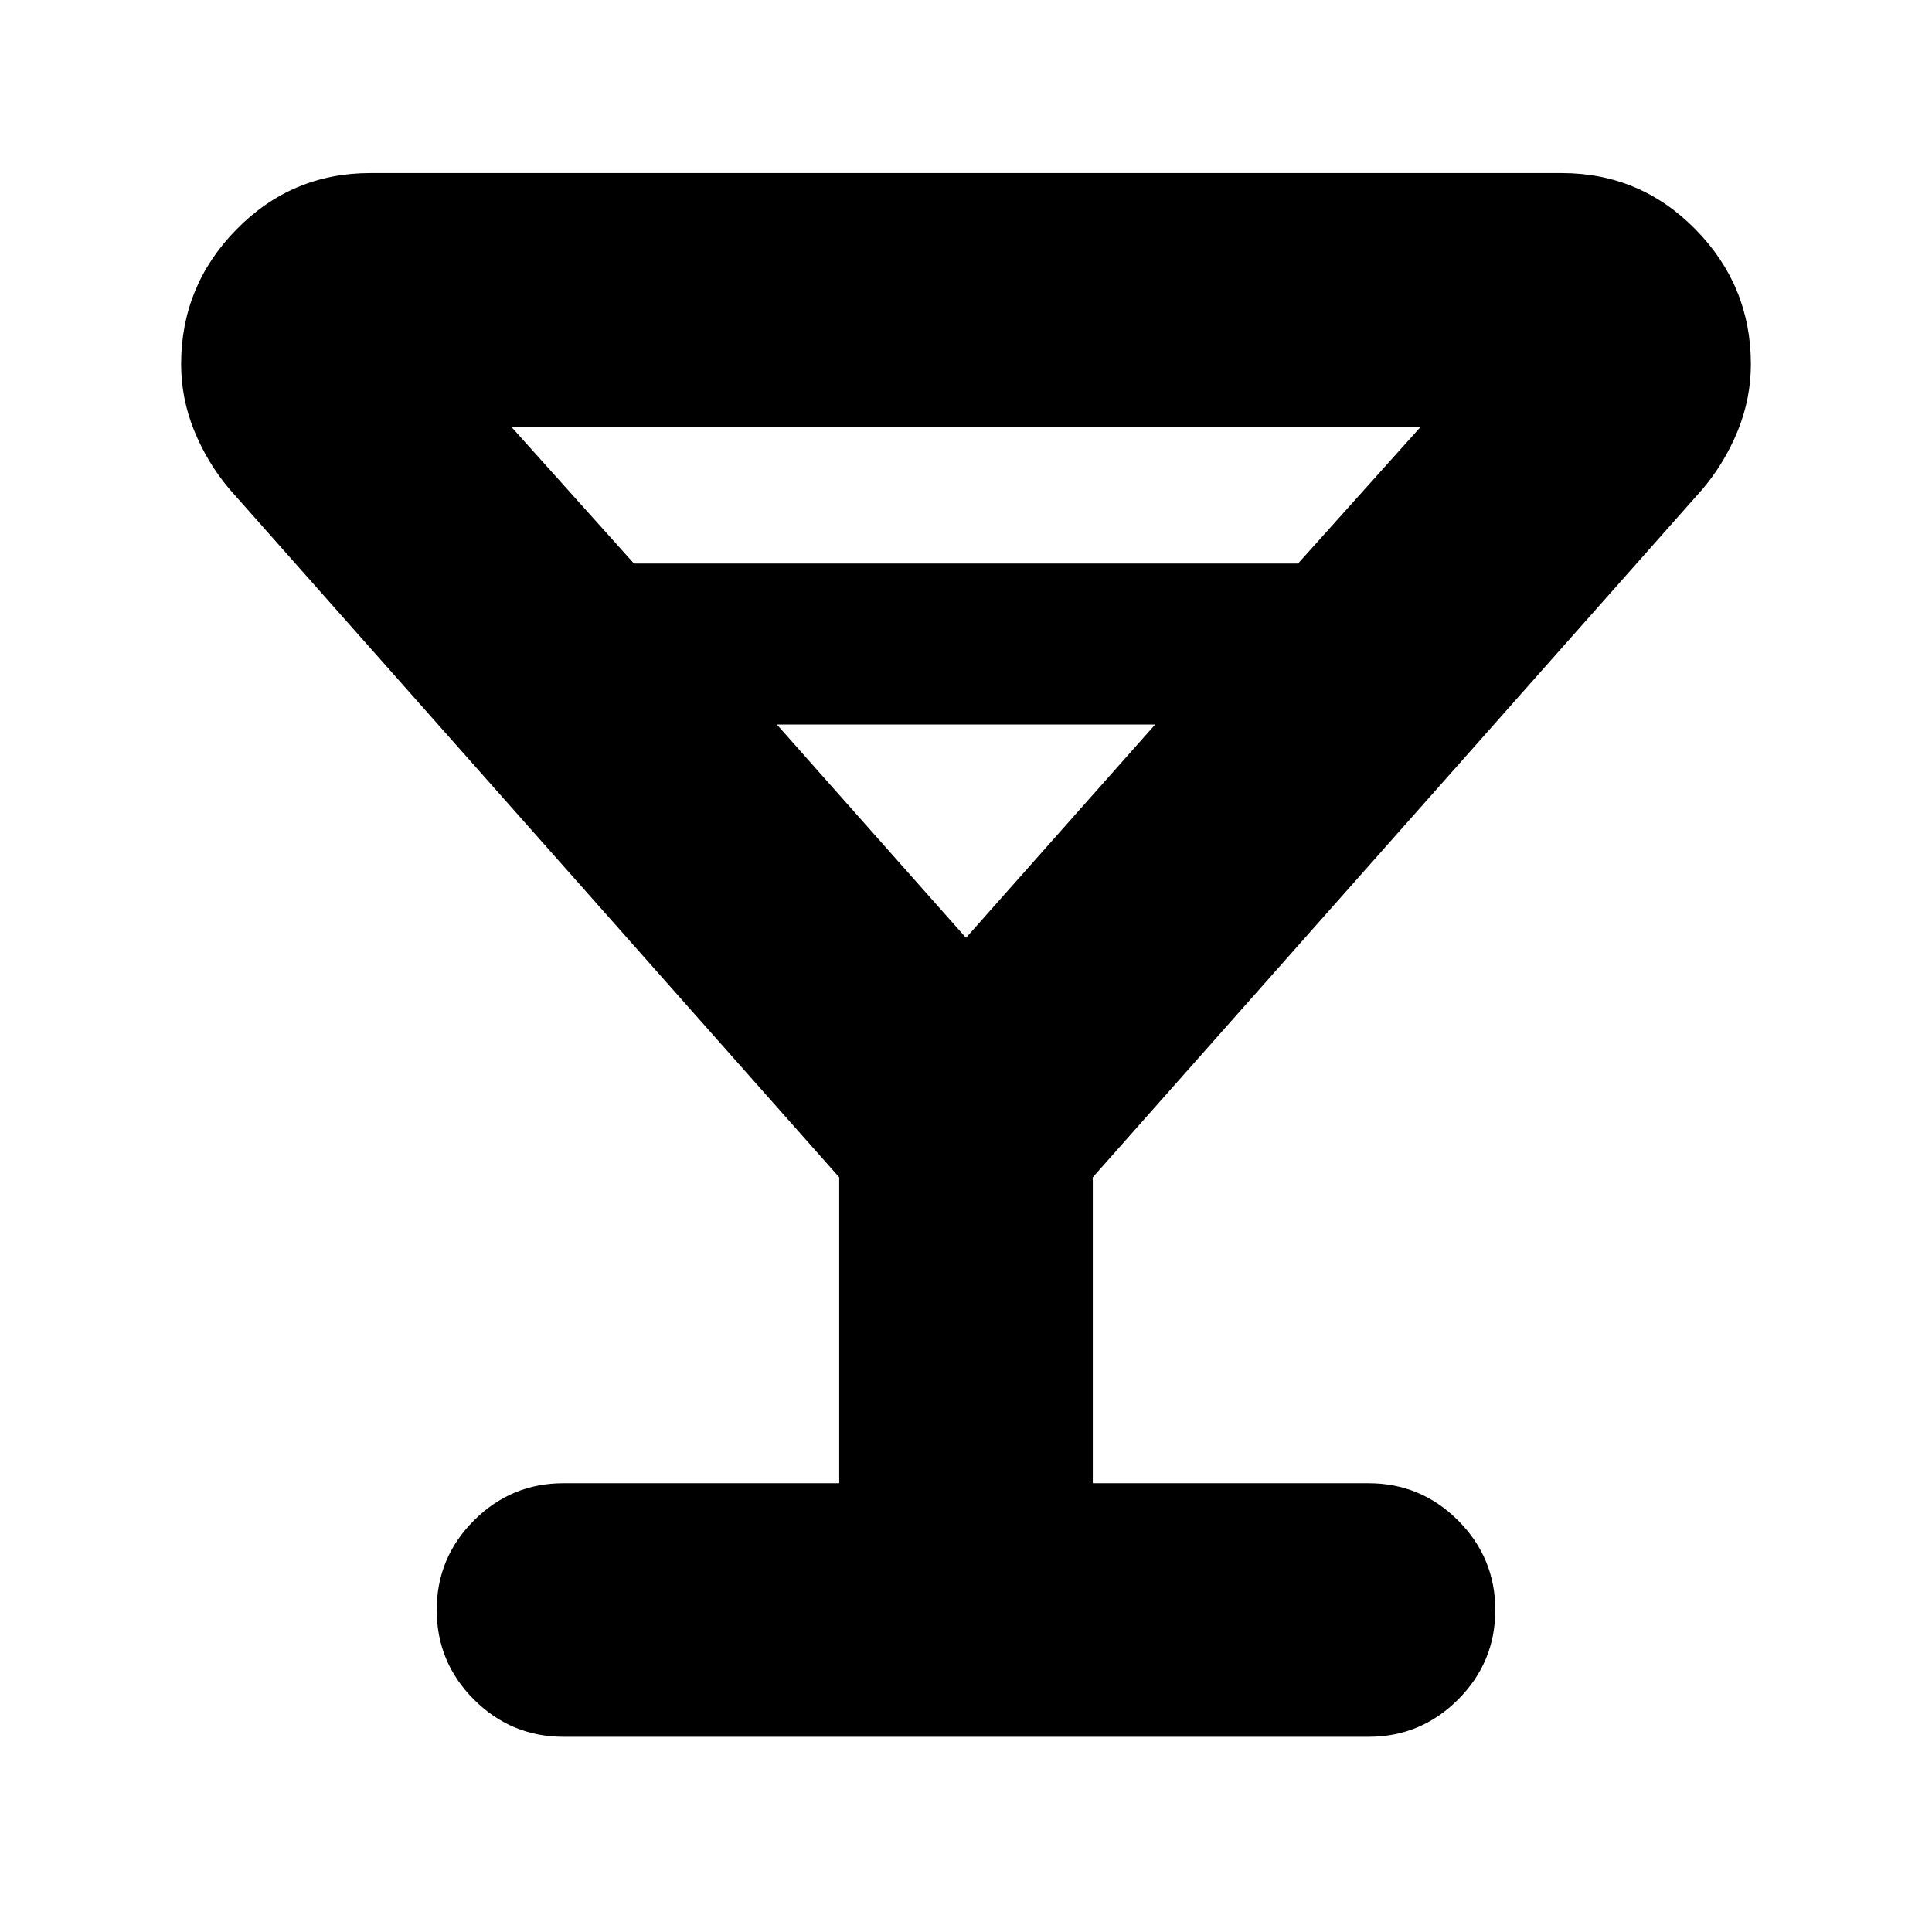 <svg xmlns="http://www.w3.org/2000/svg" height="24" viewBox="0 -960 960 960" width="24"><path d="M417-223v-152L114-717q-11-13-17.5-29T90-779q0-39 27.5-67t66.5-28h592q39 0 66.5 28t27.5 67q0 17-6.5 33T846-717L543-375v152h137q26 0 44.5 18.5T743-160q0 26-18.5 44.5T680-97H280q-26 0-44.5-18.5T217-160q0-26 18.5-44.5T280-223h137ZM315-680h330l61-68H254l61 68Zm165 186 94-106H386l94 106Zm0 0Z"/></svg>
